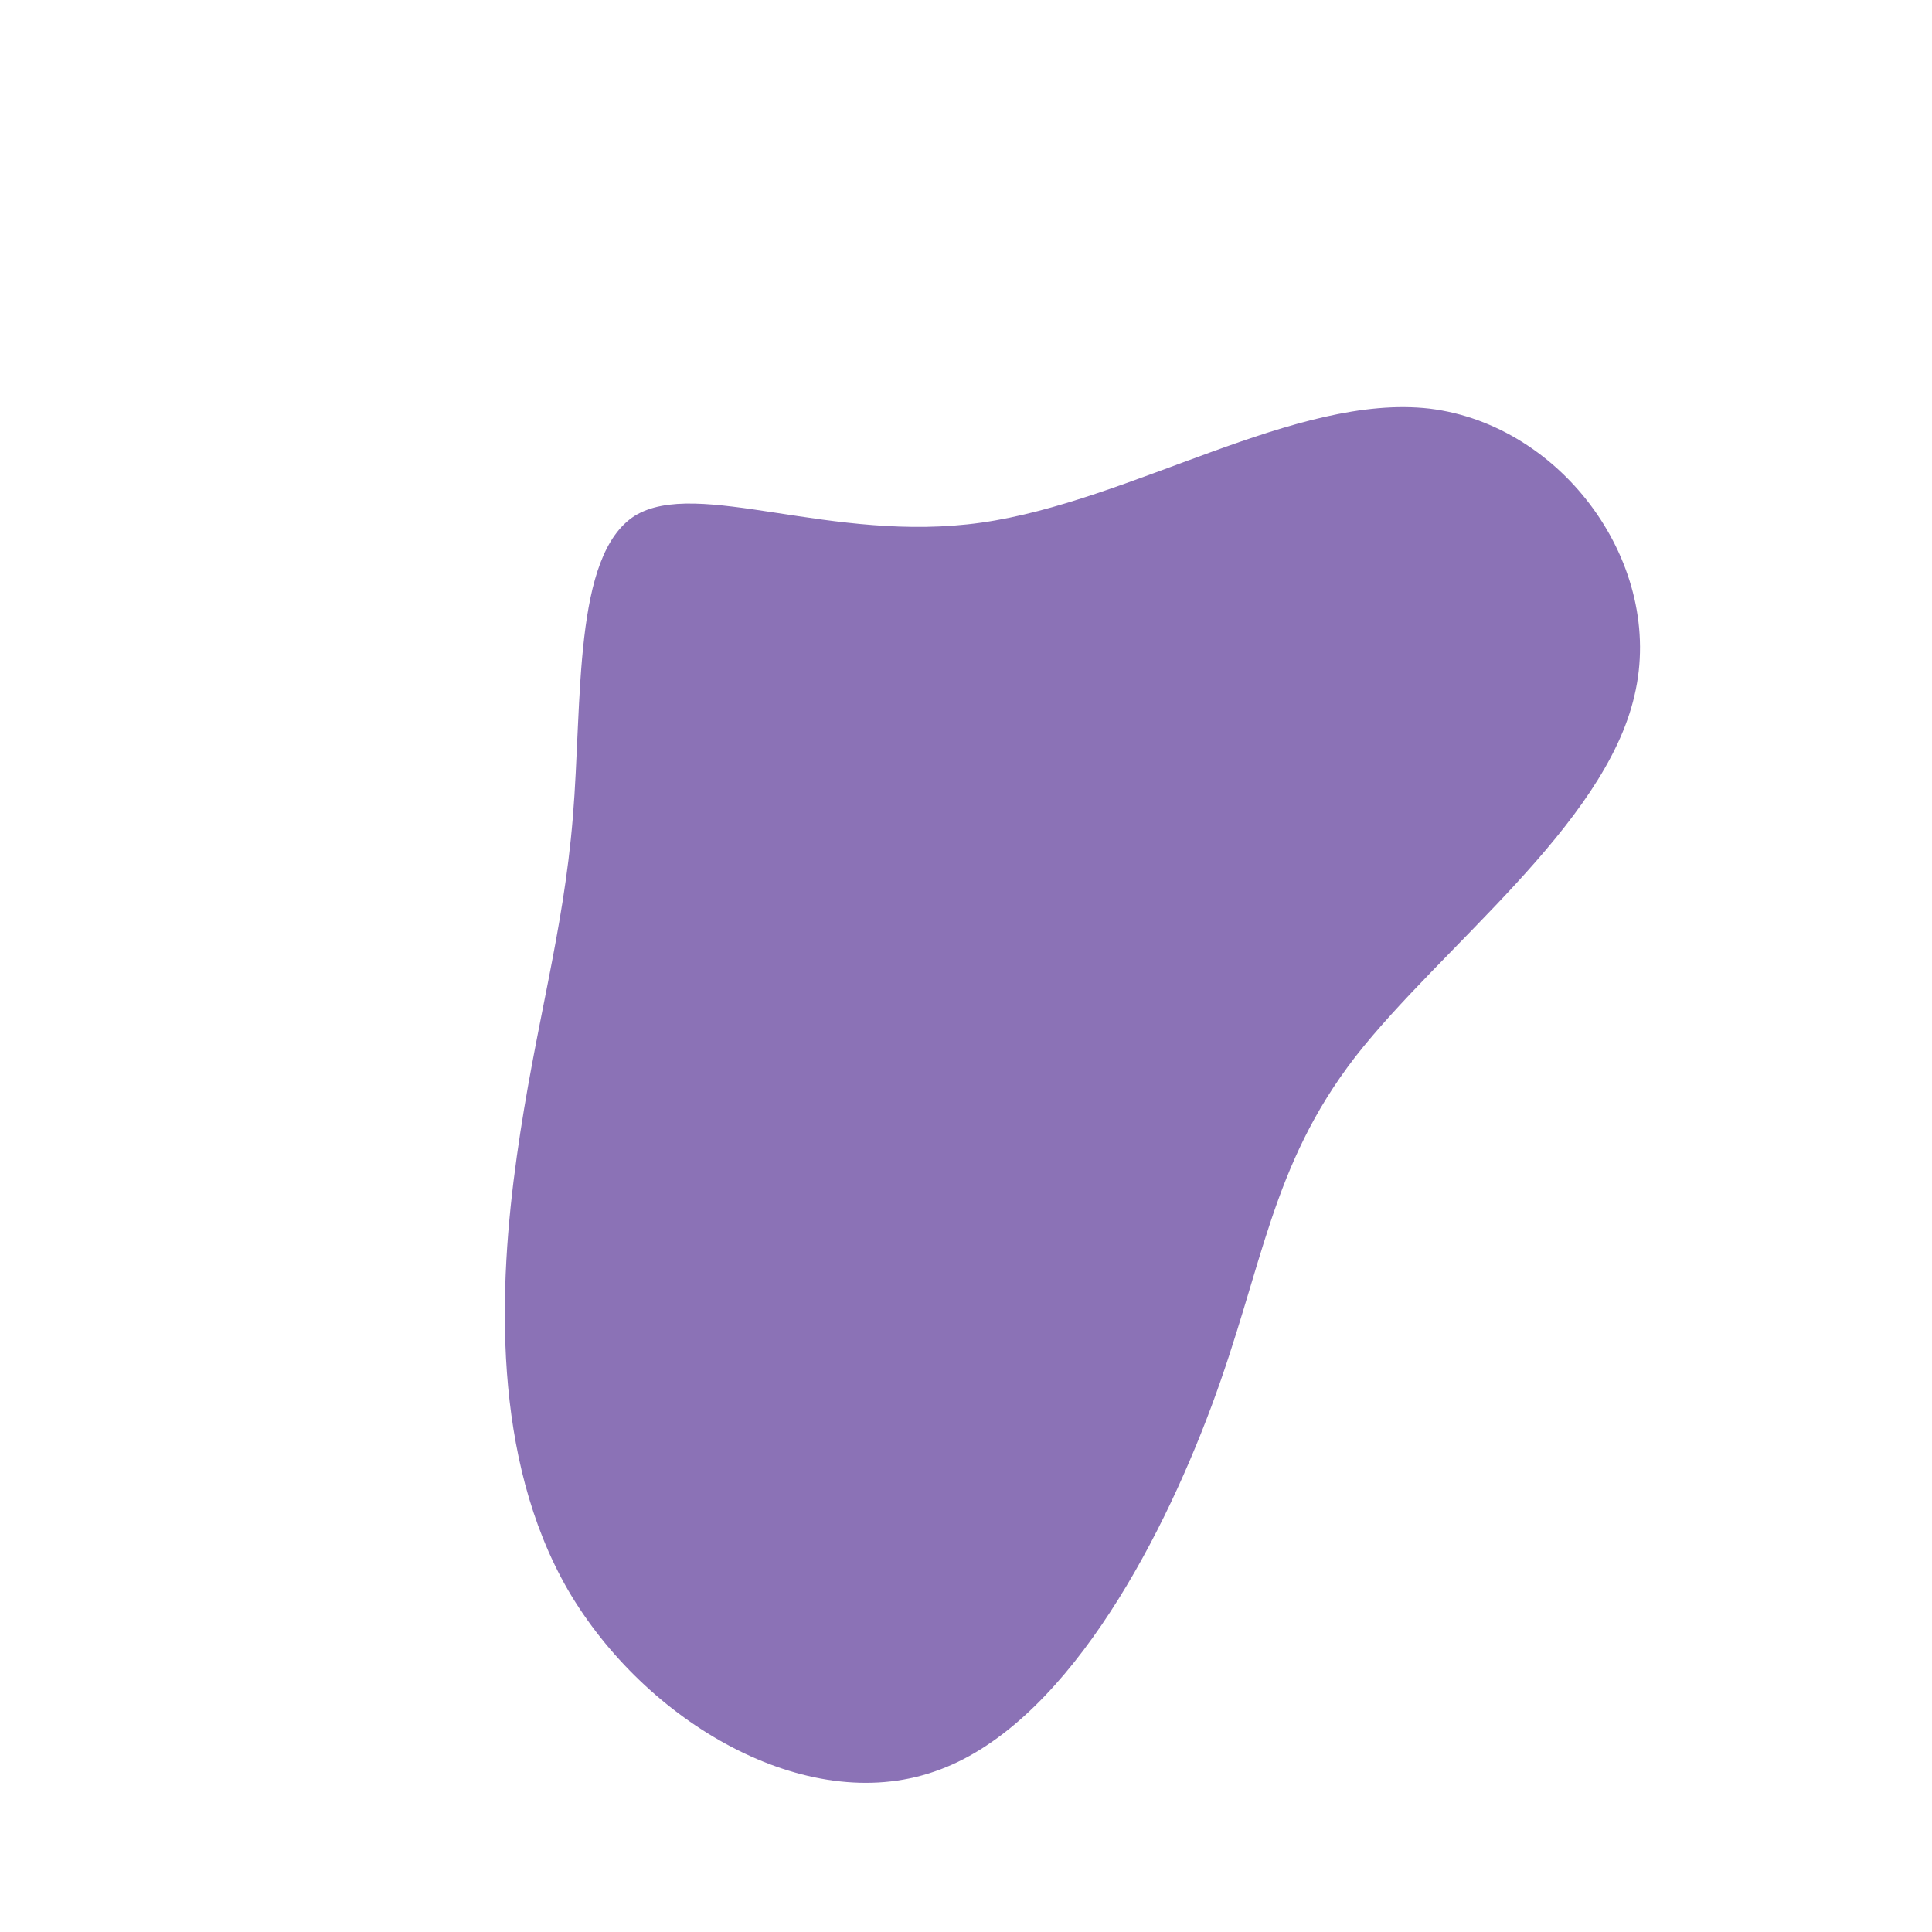 <svg viewBox="0 0 200 200" xmlns="http://www.w3.org/2000/svg"><path fill="#8b72b6" d="M148 42.3c13.8 1.7 24.4 16.2 21.2 29.7-3.1 13.5-20 26-28.9 37.4-8.8 11.4-9.5 21.7-14.9 36.2-5.4 14.5-15.4 33.3-28.7 37.8-13.3 4.6-29.9-5.1-37.9-18.8-7.9-13.7-7.2-31.4-5.3-44.9 1.9-13.6 4.8-22.9 5.8-35.1 1-12.1 0-27.1 6.4-31.2 6.5-4 20.4 2.9 35.9.7s32.6-13.4 46.4-11.8Z"/></svg>